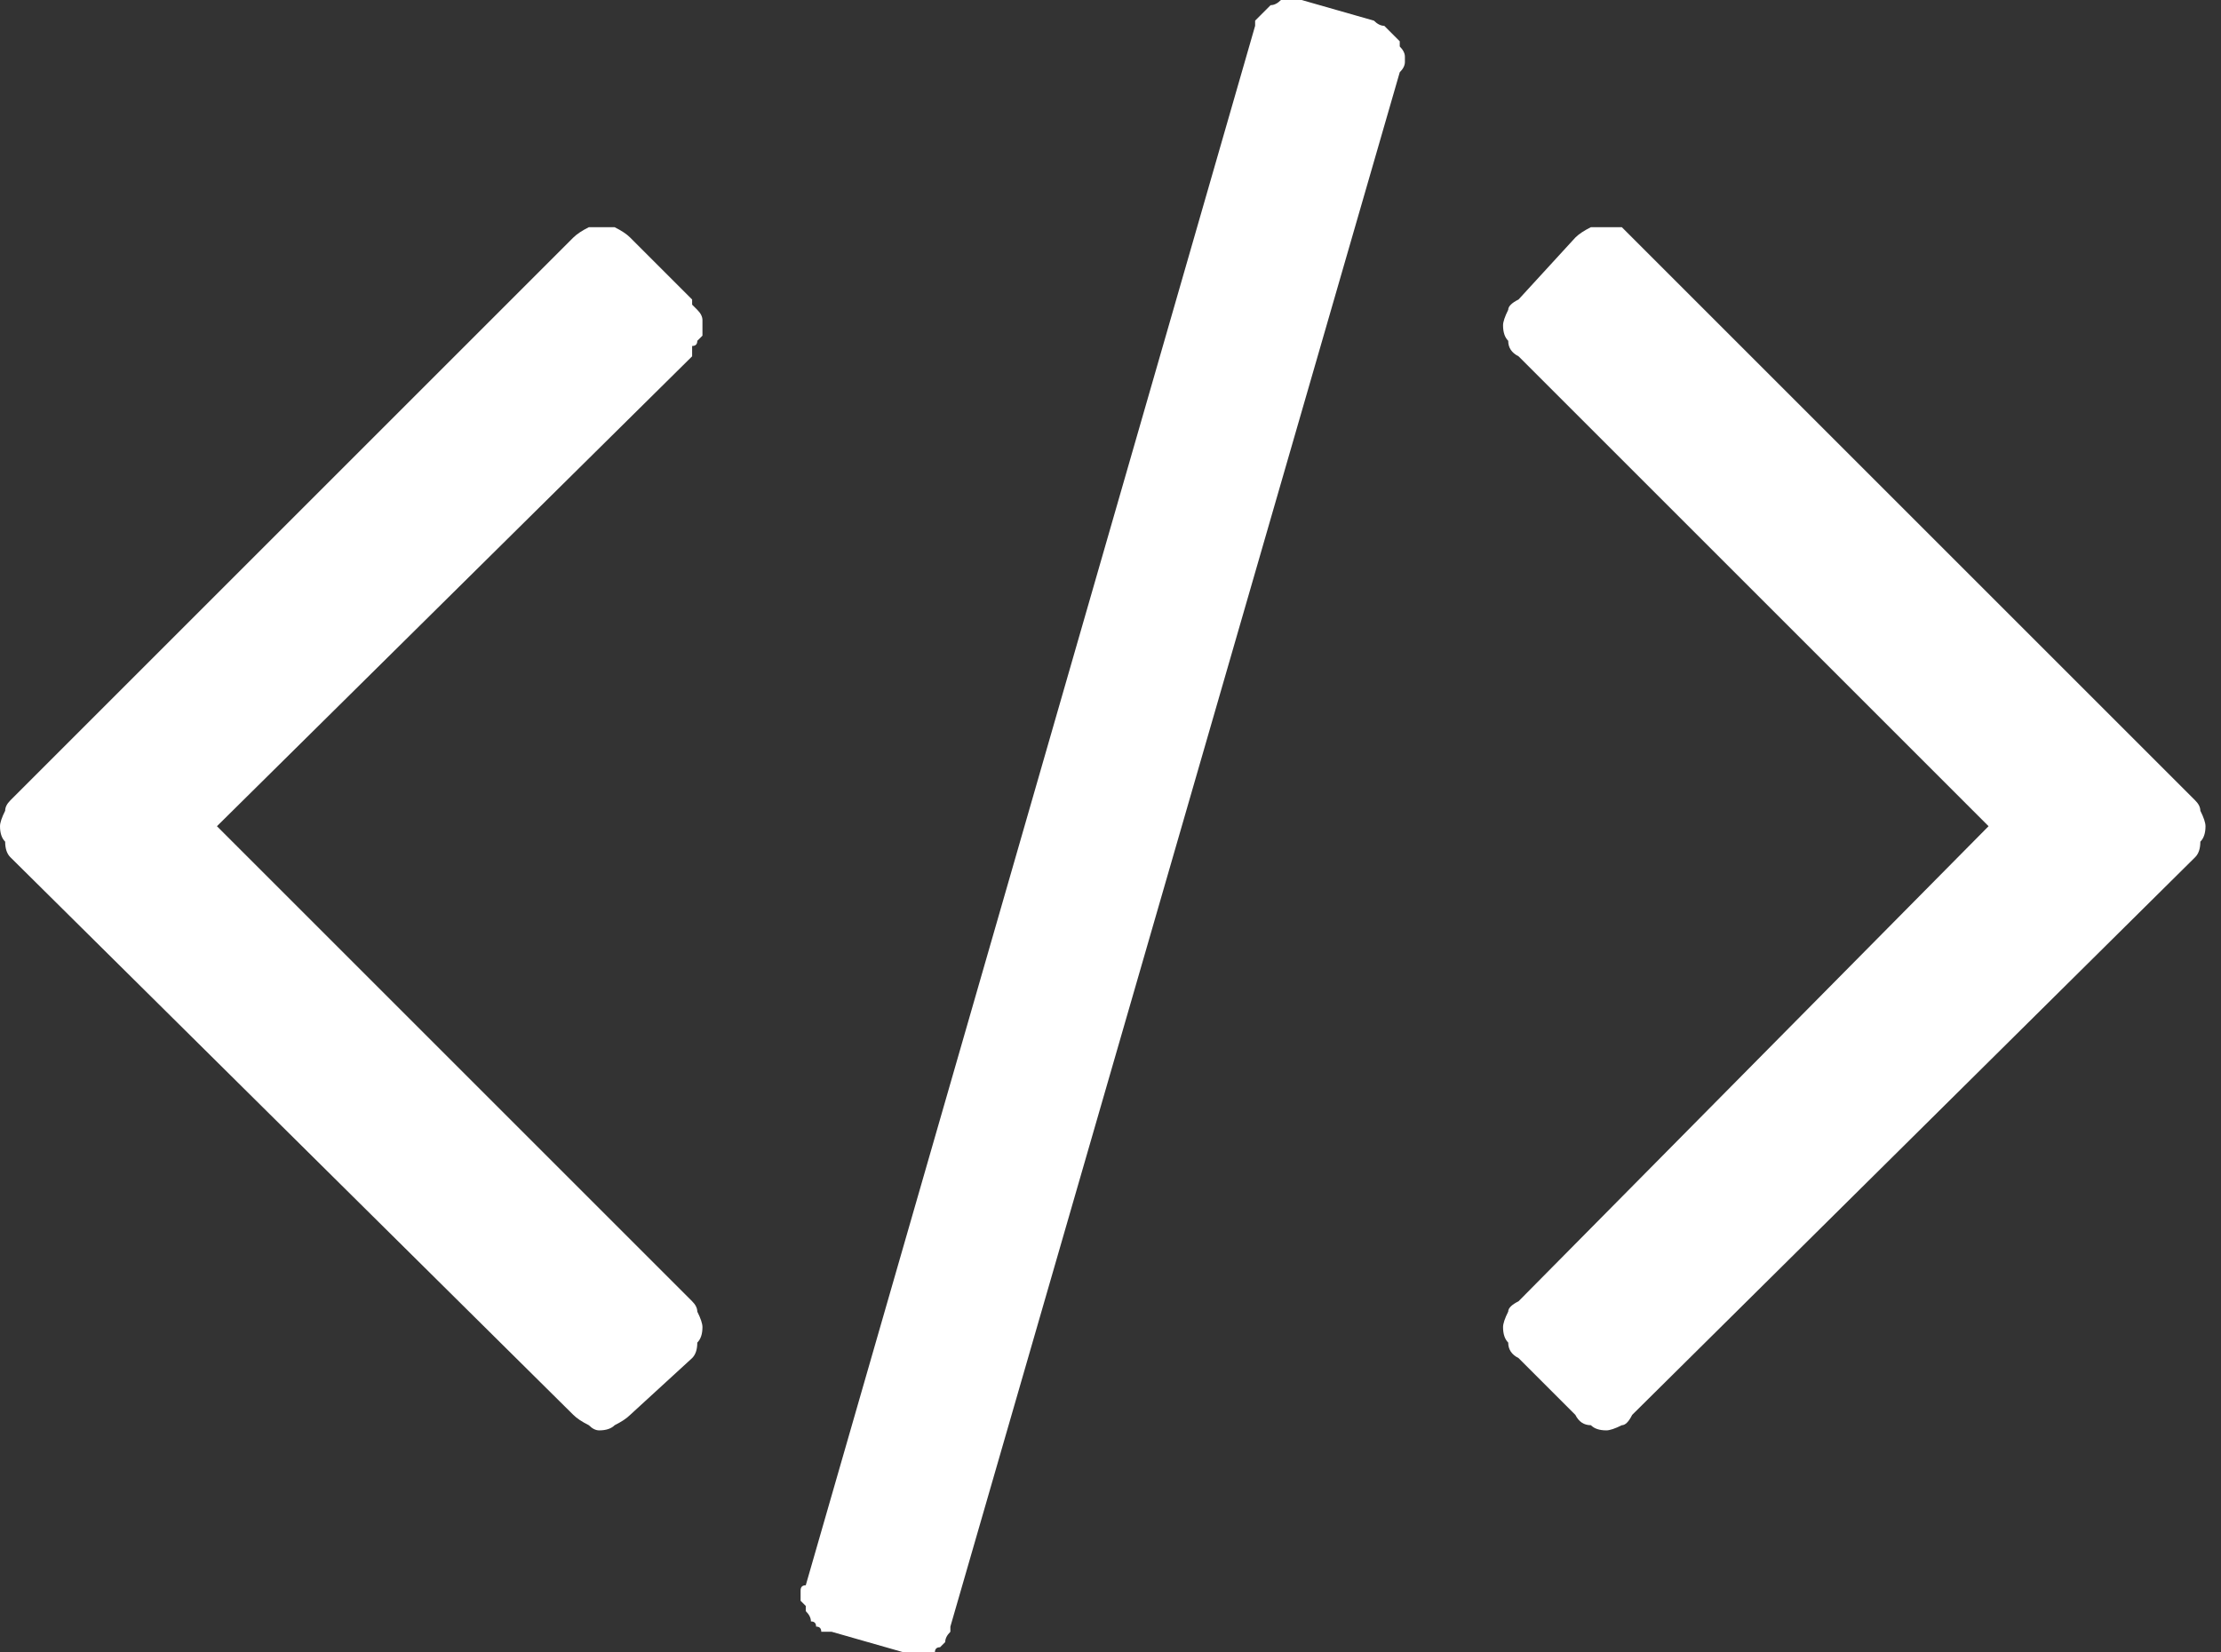 <svg version="1.2" xmlns="http://www.w3.org/2000/svg" viewBox="0 0 43 32" width="43" height="32"><rect x="0" y="0" width="43" height="32" fill="#333333" stroke="none"/><style>.a{fill:#fff}</style><path class="a" d="m26.6 0.4l-1.4-0.4q-0.1 0-0.2 0 0 0-0.1 0-0.1 0-0.1 0-0.1 0.1-0.2 0.1 0 0-0.1 0.1 0 0-0.1 0.1 0 0-0.1 0.1 0 0.1 0 0.1l-8.7 30.2q-0.1 0-0.1 0.1 0 0.1 0 0.2 0 0 0.1 0.1 0 0.1 0 0.1 0.1 0.1 0.1 0.2 0.1 0 0.1 0.1 0.1 0 0.1 0.1 0.1 0 0.2 0l1.4 0.4q0.1 0 0.2 0 0 0.1 0.1 0 0.1 0 0.1 0 0.1 0 0.2 0 0-0.1 0.1-0.1 0.1-0.1 0.1-0.1 0-0.1 0.1-0.2 0 0 0-0.1l8.7-30.1q0.1-0.1 0.1-0.2 0-0.1 0-0.1 0-0.1-0.1-0.2 0 0 0-0.1-0.1-0.1-0.1-0.1-0.1-0.1-0.1-0.1-0.1-0.1-0.1-0.1-0.1 0-0.2-0.1z"/><path class="a" d="m13.6 6.3q0-0.1 0-0.1 0-0.1-0.1-0.2 0 0-0.1-0.1 0-0.1 0-0.1l-1.2-1.2q-0.1-0.1-0.3-0.2-0.1 0-0.3 0-0.1 0-0.2 0-0.2 0.1-0.3 0.2l-10.9 10.9q-0.1 0.1-0.1 0.2-0.1 0.2-0.1 0.3 0 0.2 0.1 0.3 0 0.2 0.1 0.3l10.9 10.8q0.1 0.1 0.3 0.2 0.1 0.1 0.2 0.1 0.2 0 0.3-0.1 0.2-0.1 0.3-0.2l1.2-1.1q0.1-0.1 0.1-0.3 0.1-0.1 0.1-0.3 0-0.1-0.1-0.3 0-0.1-0.1-0.2l-9.2-9.2 9.2-9.1q0-0.1 0-0.2 0.1 0 0.1-0.1 0.1-0.1 0.1-0.1 0-0.1 0-0.2z"/><path class="a" d="m42.5 15.5l-10.9-10.9q-0.1-0.1-0.2-0.2-0.2 0-0.3 0-0.2 0-0.3 0-0.2 0.1-0.3 0.2l-1.1 1.2q-0.2 0.1-0.2 0.2-0.1 0.2-0.1 0.3 0 0.2 0.1 0.3 0 0.2 0.2 0.3l9.1 9.1-9.1 9.2q-0.2 0.1-0.2 0.2-0.1 0.2-0.1 0.3 0 0.2 0.1 0.3 0 0.2 0.2 0.3l1.1 1.1q0.1 0.2 0.3 0.2 0.1 0.1 0.3 0.1 0.1 0 0.3-0.1 0.1 0 0.2-0.2l10.9-10.8q0.1-0.1 0.1-0.3 0.1-0.1 0.1-0.3 0-0.1-0.1-0.3 0-0.1-0.1-0.2z"/></svg>